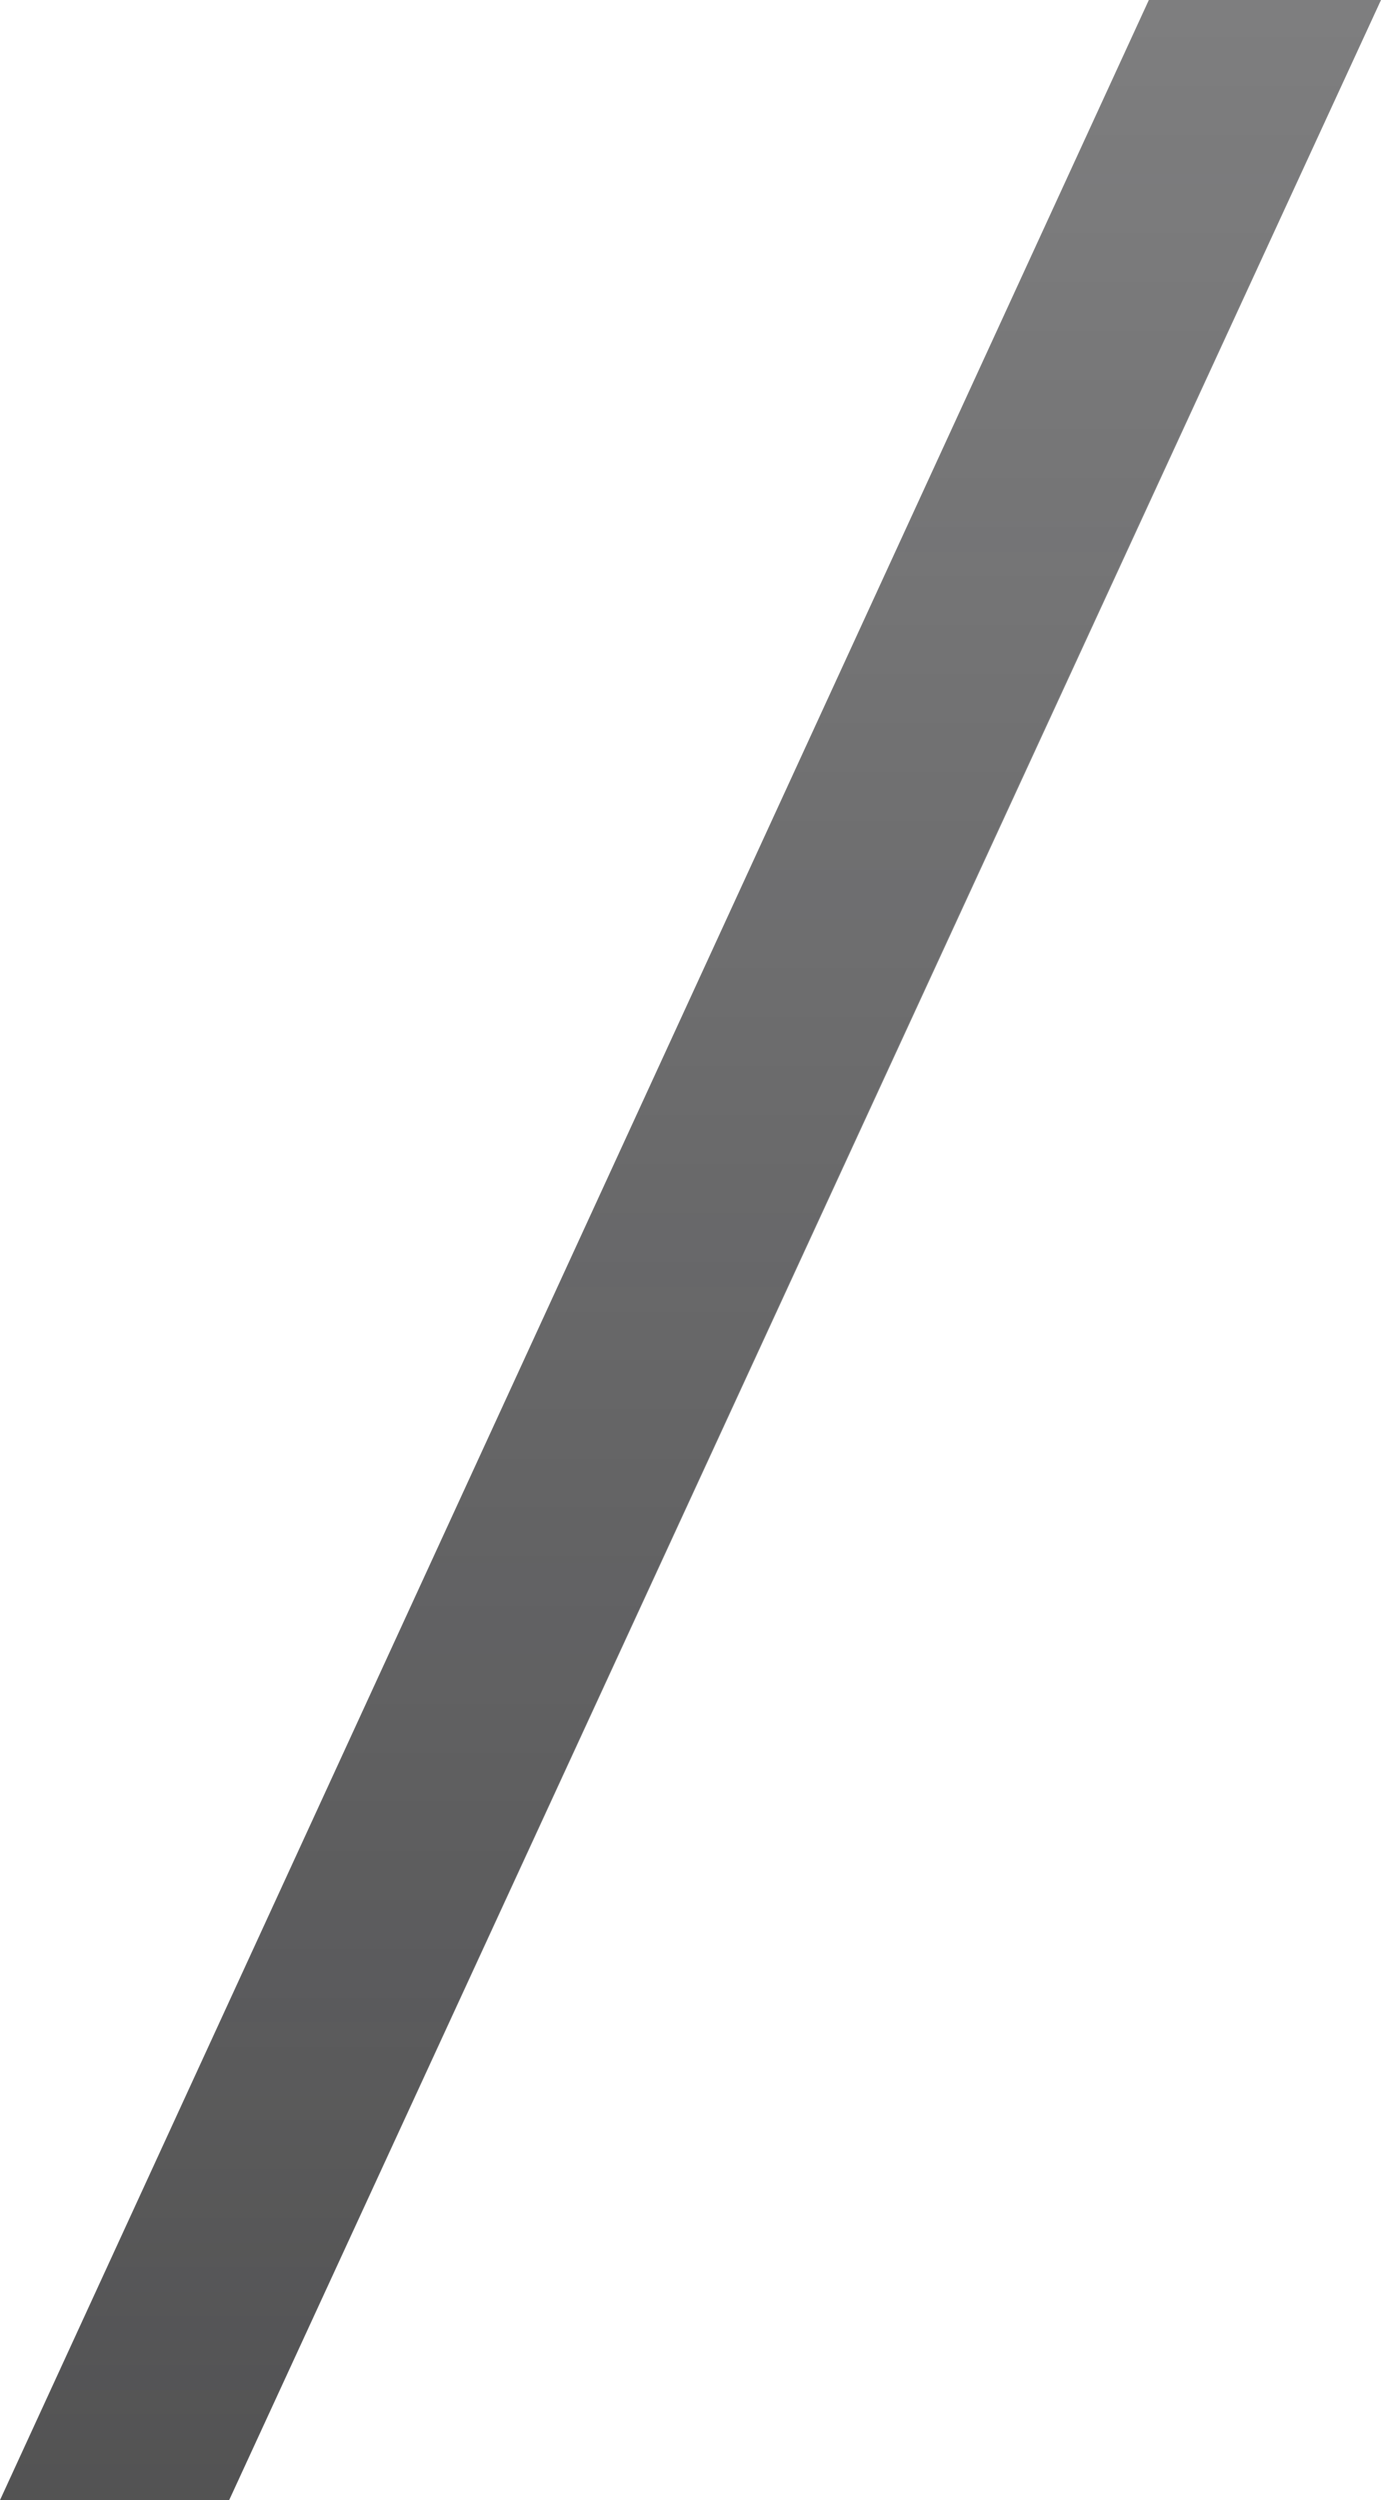 <svg width="472" height="854" viewBox="0 0 472 854" fill="none" xmlns="http://www.w3.org/2000/svg">
<path d="M472 0H392.655L0 854H78.328L472 0Z" fill="#7E7E7F"></path>
<path d="M392.656 0H471.597L78.263 854H0L392.656 0Z" fill="url('#paint0_linear_2246_4650')" fill-opacity="0.4"></path>
<defs>
<linearGradient id="paint0_linear_2246_4650" x1="235.798" y1="0" x2="235.798" y2="854" gradientUnits="userSpaceOnUse">
<stop stop-color="#111112" stop-opacity="0"></stop>
<stop offset="1" stop-color="#111112"></stop>
</linearGradient>
</defs>
</svg>
